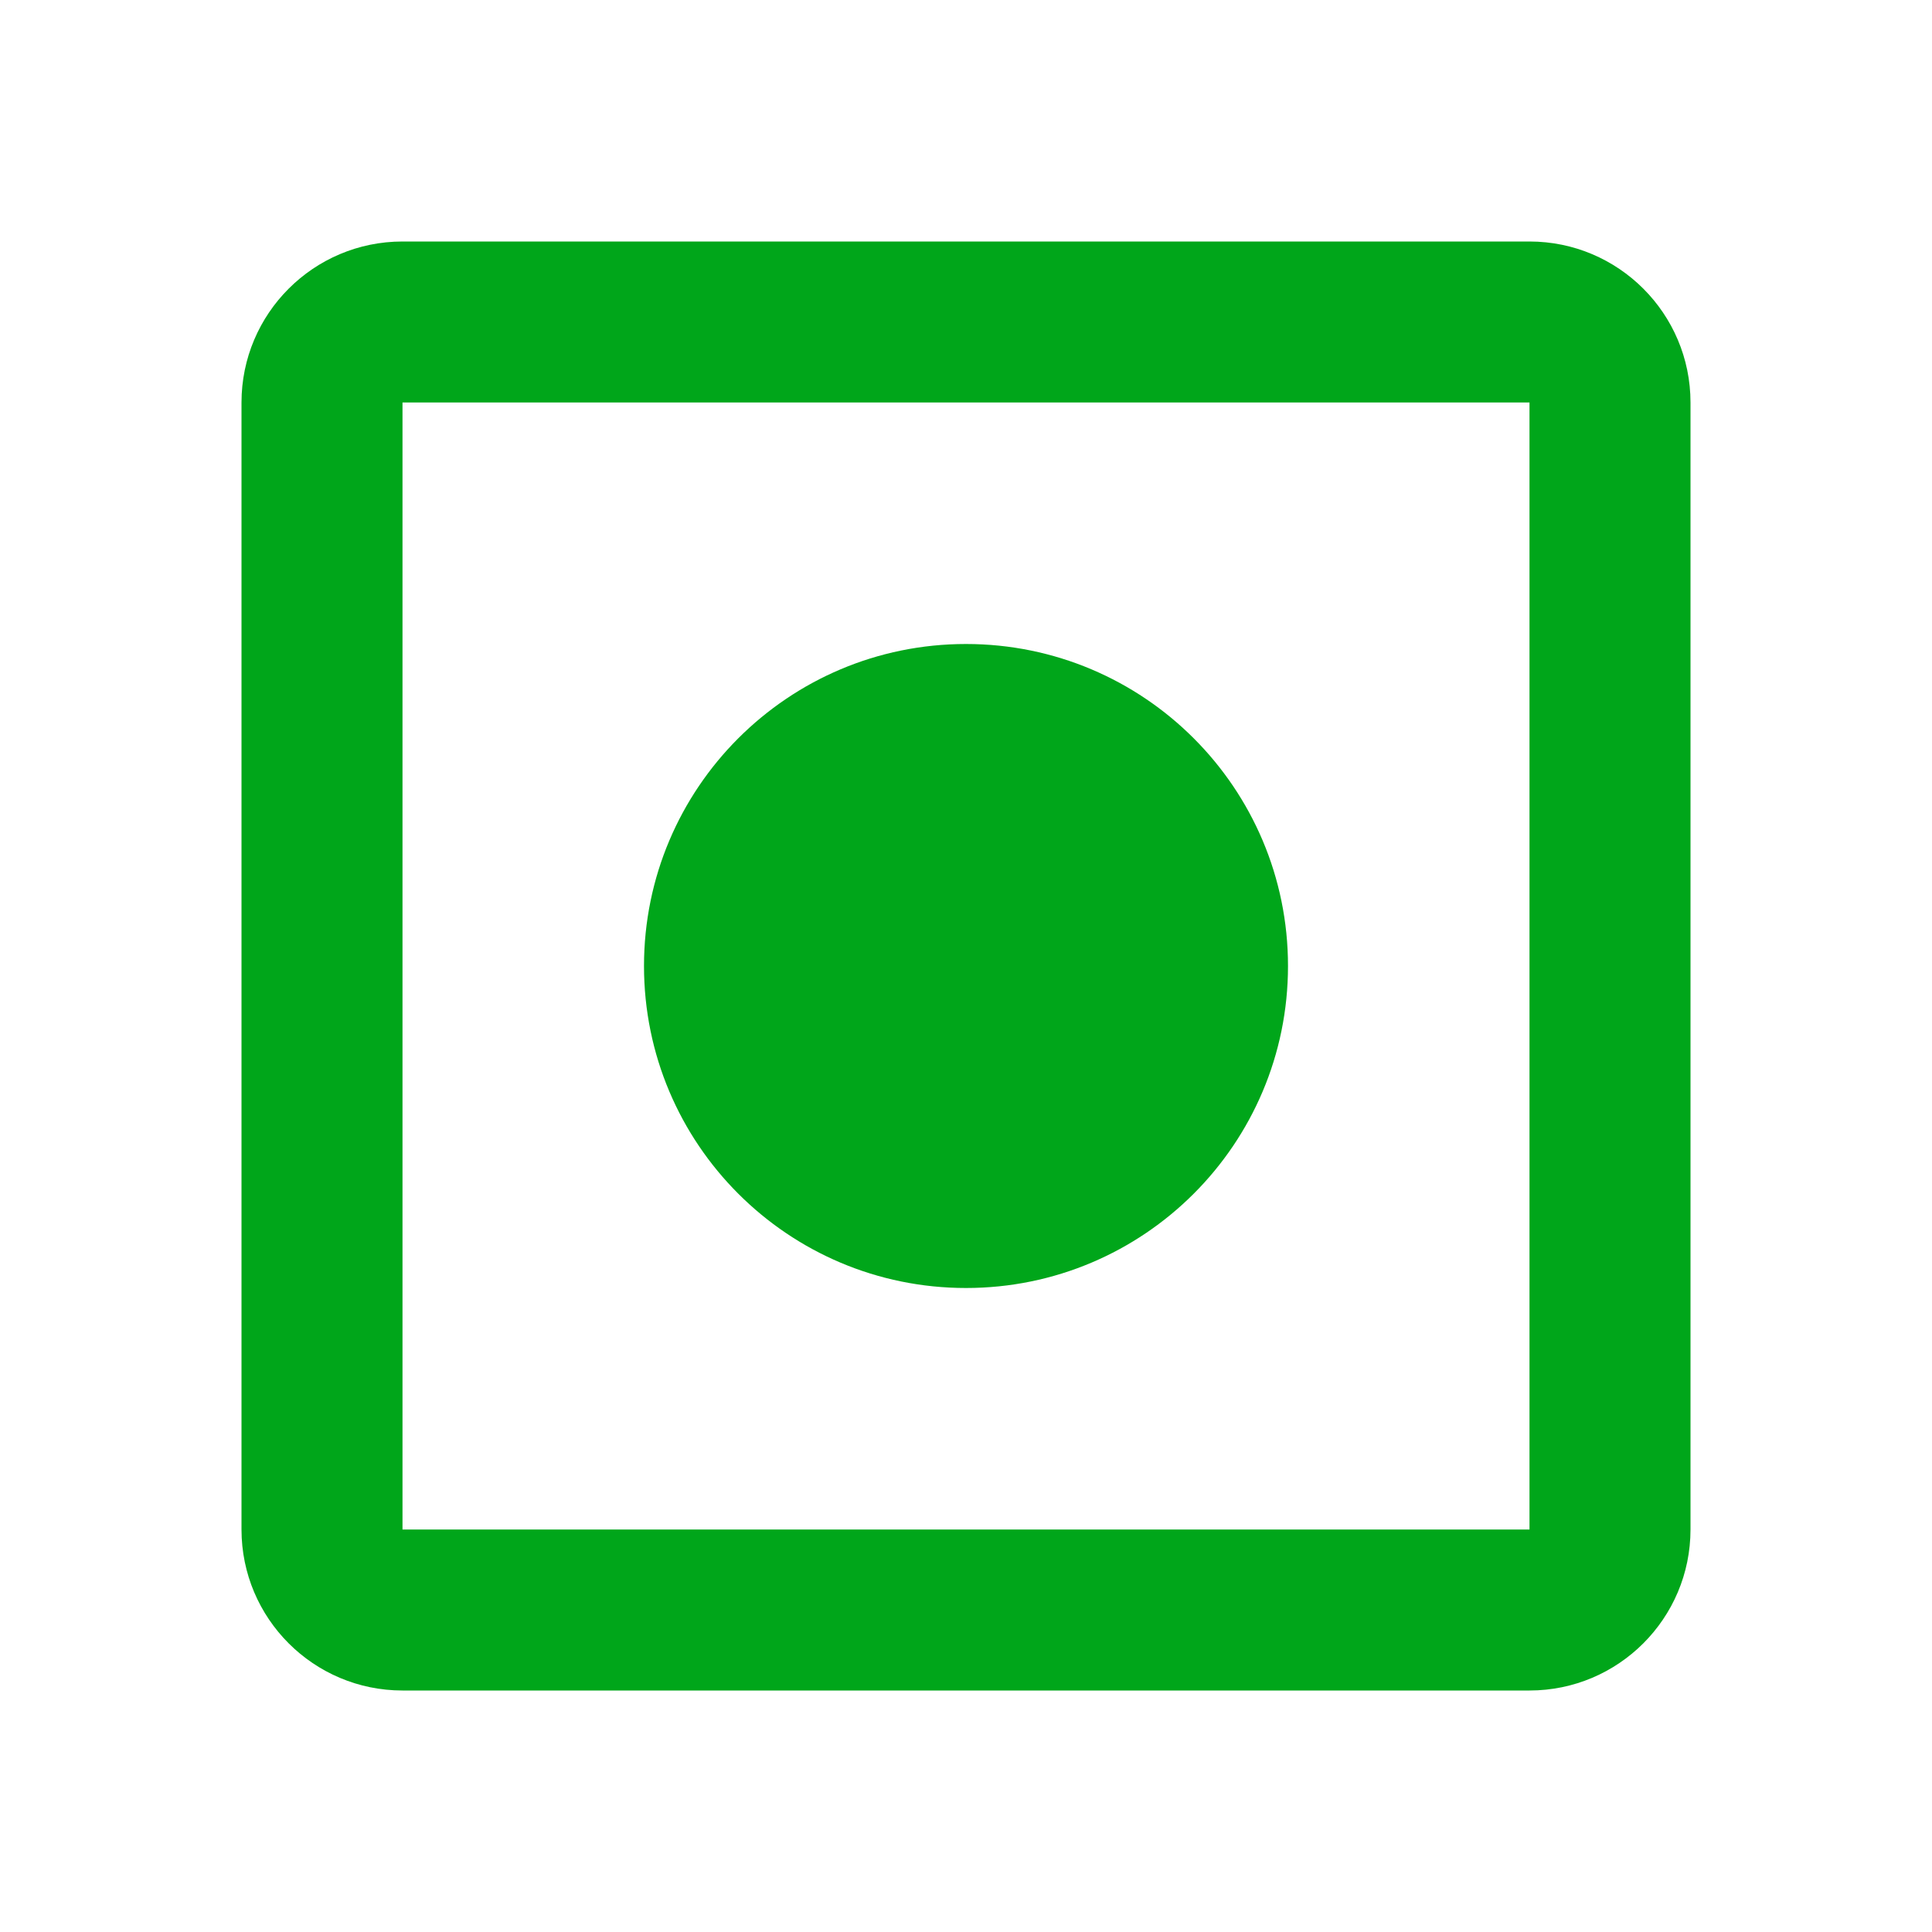 <svg width="12" height="12" viewBox="0 0 12 12" fill="none" xmlns="http://www.w3.org/2000/svg">
<path d="M6 8C7.105 8 8 7.105 8 6C8 4.895 7.105 4 6 4C4.895 4 4 4.895 4 6C4 7.105 4.895 8 6 8Z" fill="#00A61A"/>
<path fill-rule="evenodd" clip-rule="evenodd" d="M1.5 2.5C1.5 1.948 1.948 1.5 2.5 1.5H9.5C10.052 1.5 10.5 1.948 10.5 2.5V9.5C10.5 10.052 10.052 10.5 9.5 10.5H2.5C1.948 10.5 1.5 10.052 1.5 9.5V2.5ZM2.5 2.5L2.5 9.5H9.5V2.5H2.5Z" fill="#00A61A"/>
</svg>
